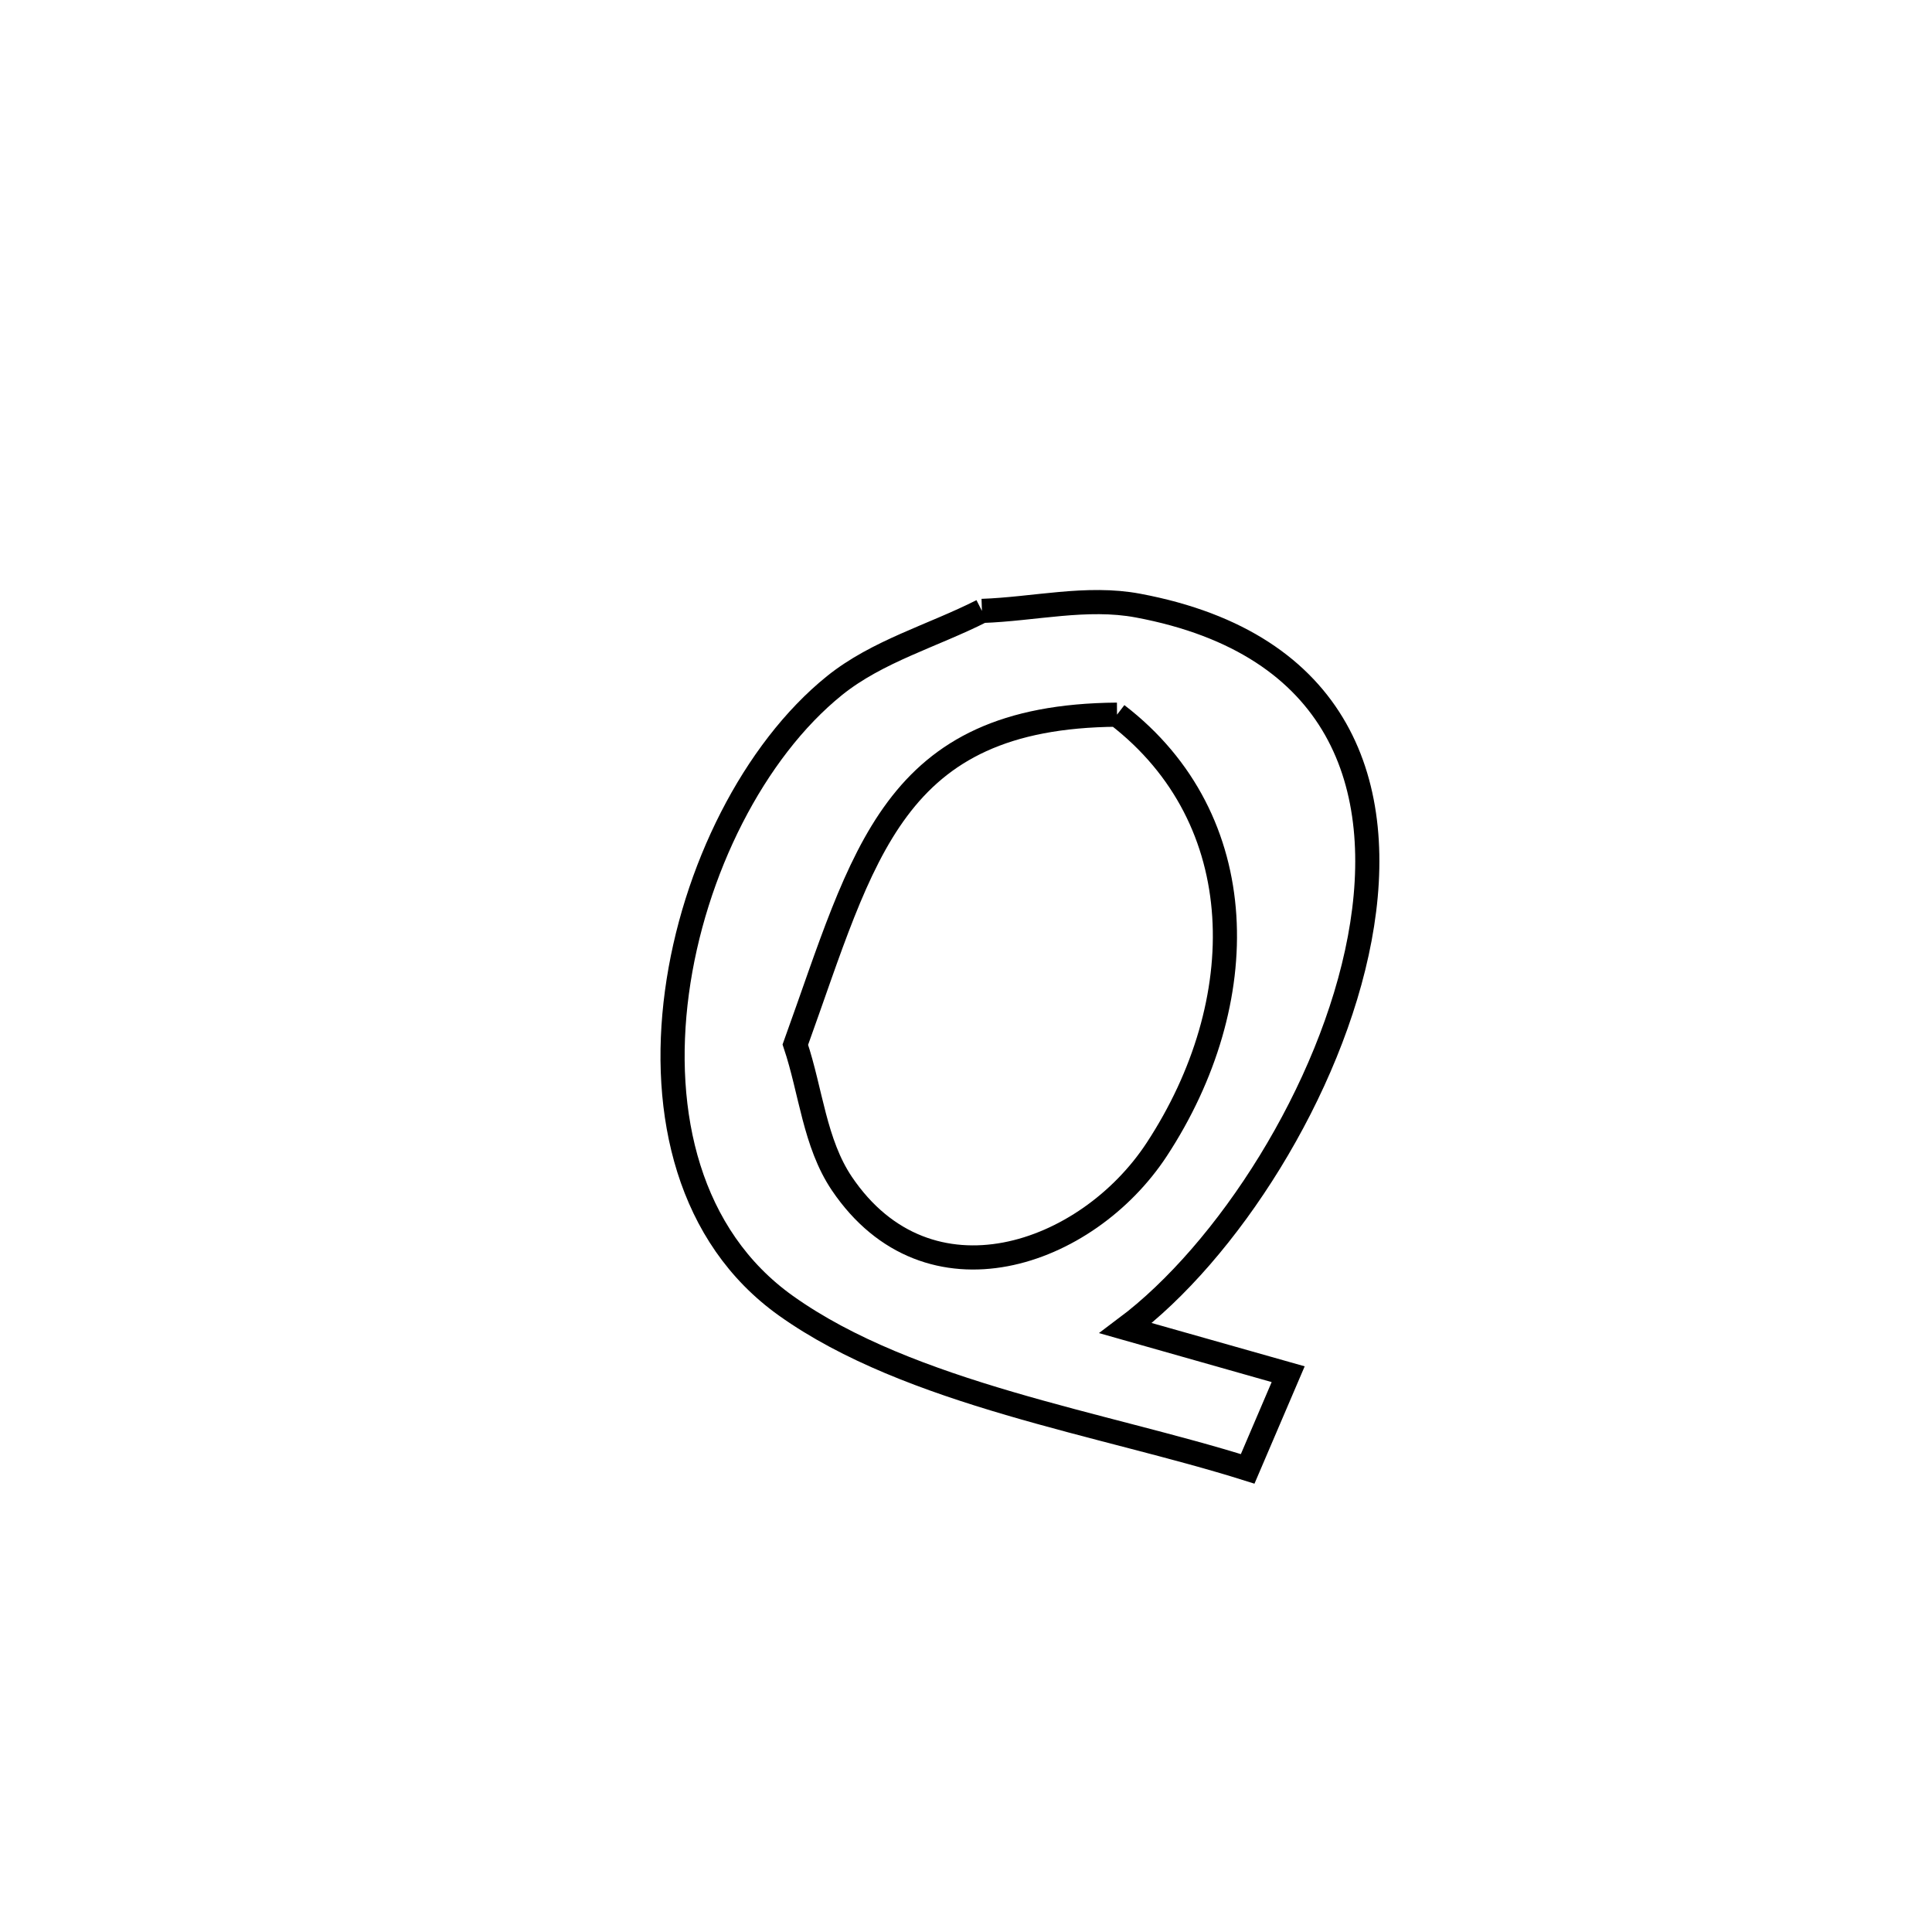 <svg xmlns="http://www.w3.org/2000/svg" viewBox="0.0 0.0 24.0 24.0" height="200px" width="200px"><path fill="none" stroke="black" stroke-width=".3" stroke-opacity="1.0"  filling="0" d="M12.198 7.589 L12.198 7.589 C12.844 7.567 13.501 7.403 14.137 7.523 C16.656 7.995 17.246 9.768 16.891 11.659 C16.537 13.549 15.239 15.558 13.983 16.499 L13.983 16.499 C14.189 16.558 15.739 16.997 16.002 17.071 L16.002 17.071 C15.834 17.463 15.667 17.855 15.499 18.247 L15.499 18.247 C13.709 17.683 11.303 17.318 9.764 16.221 C8.555 15.36 8.206 13.836 8.409 12.327 C8.612 10.818 9.367 9.323 10.366 8.517 C10.899 8.088 11.587 7.899 12.198 7.589 L12.198 7.589"></path>
<path fill="none" stroke="black" stroke-width=".3" stroke-opacity="1.0"  filling="0" d="M13.876 8.878 L13.876 8.878 C15.572 10.18 15.569 12.448 14.37 14.278 C13.501 15.603 11.53 16.289 10.458 14.703 C10.119 14.2 10.073 13.552 9.88 12.977 L9.88 12.977 C10.735 10.611 11.077 8.899 13.876 8.878 L13.876 8.878"></path></svg>